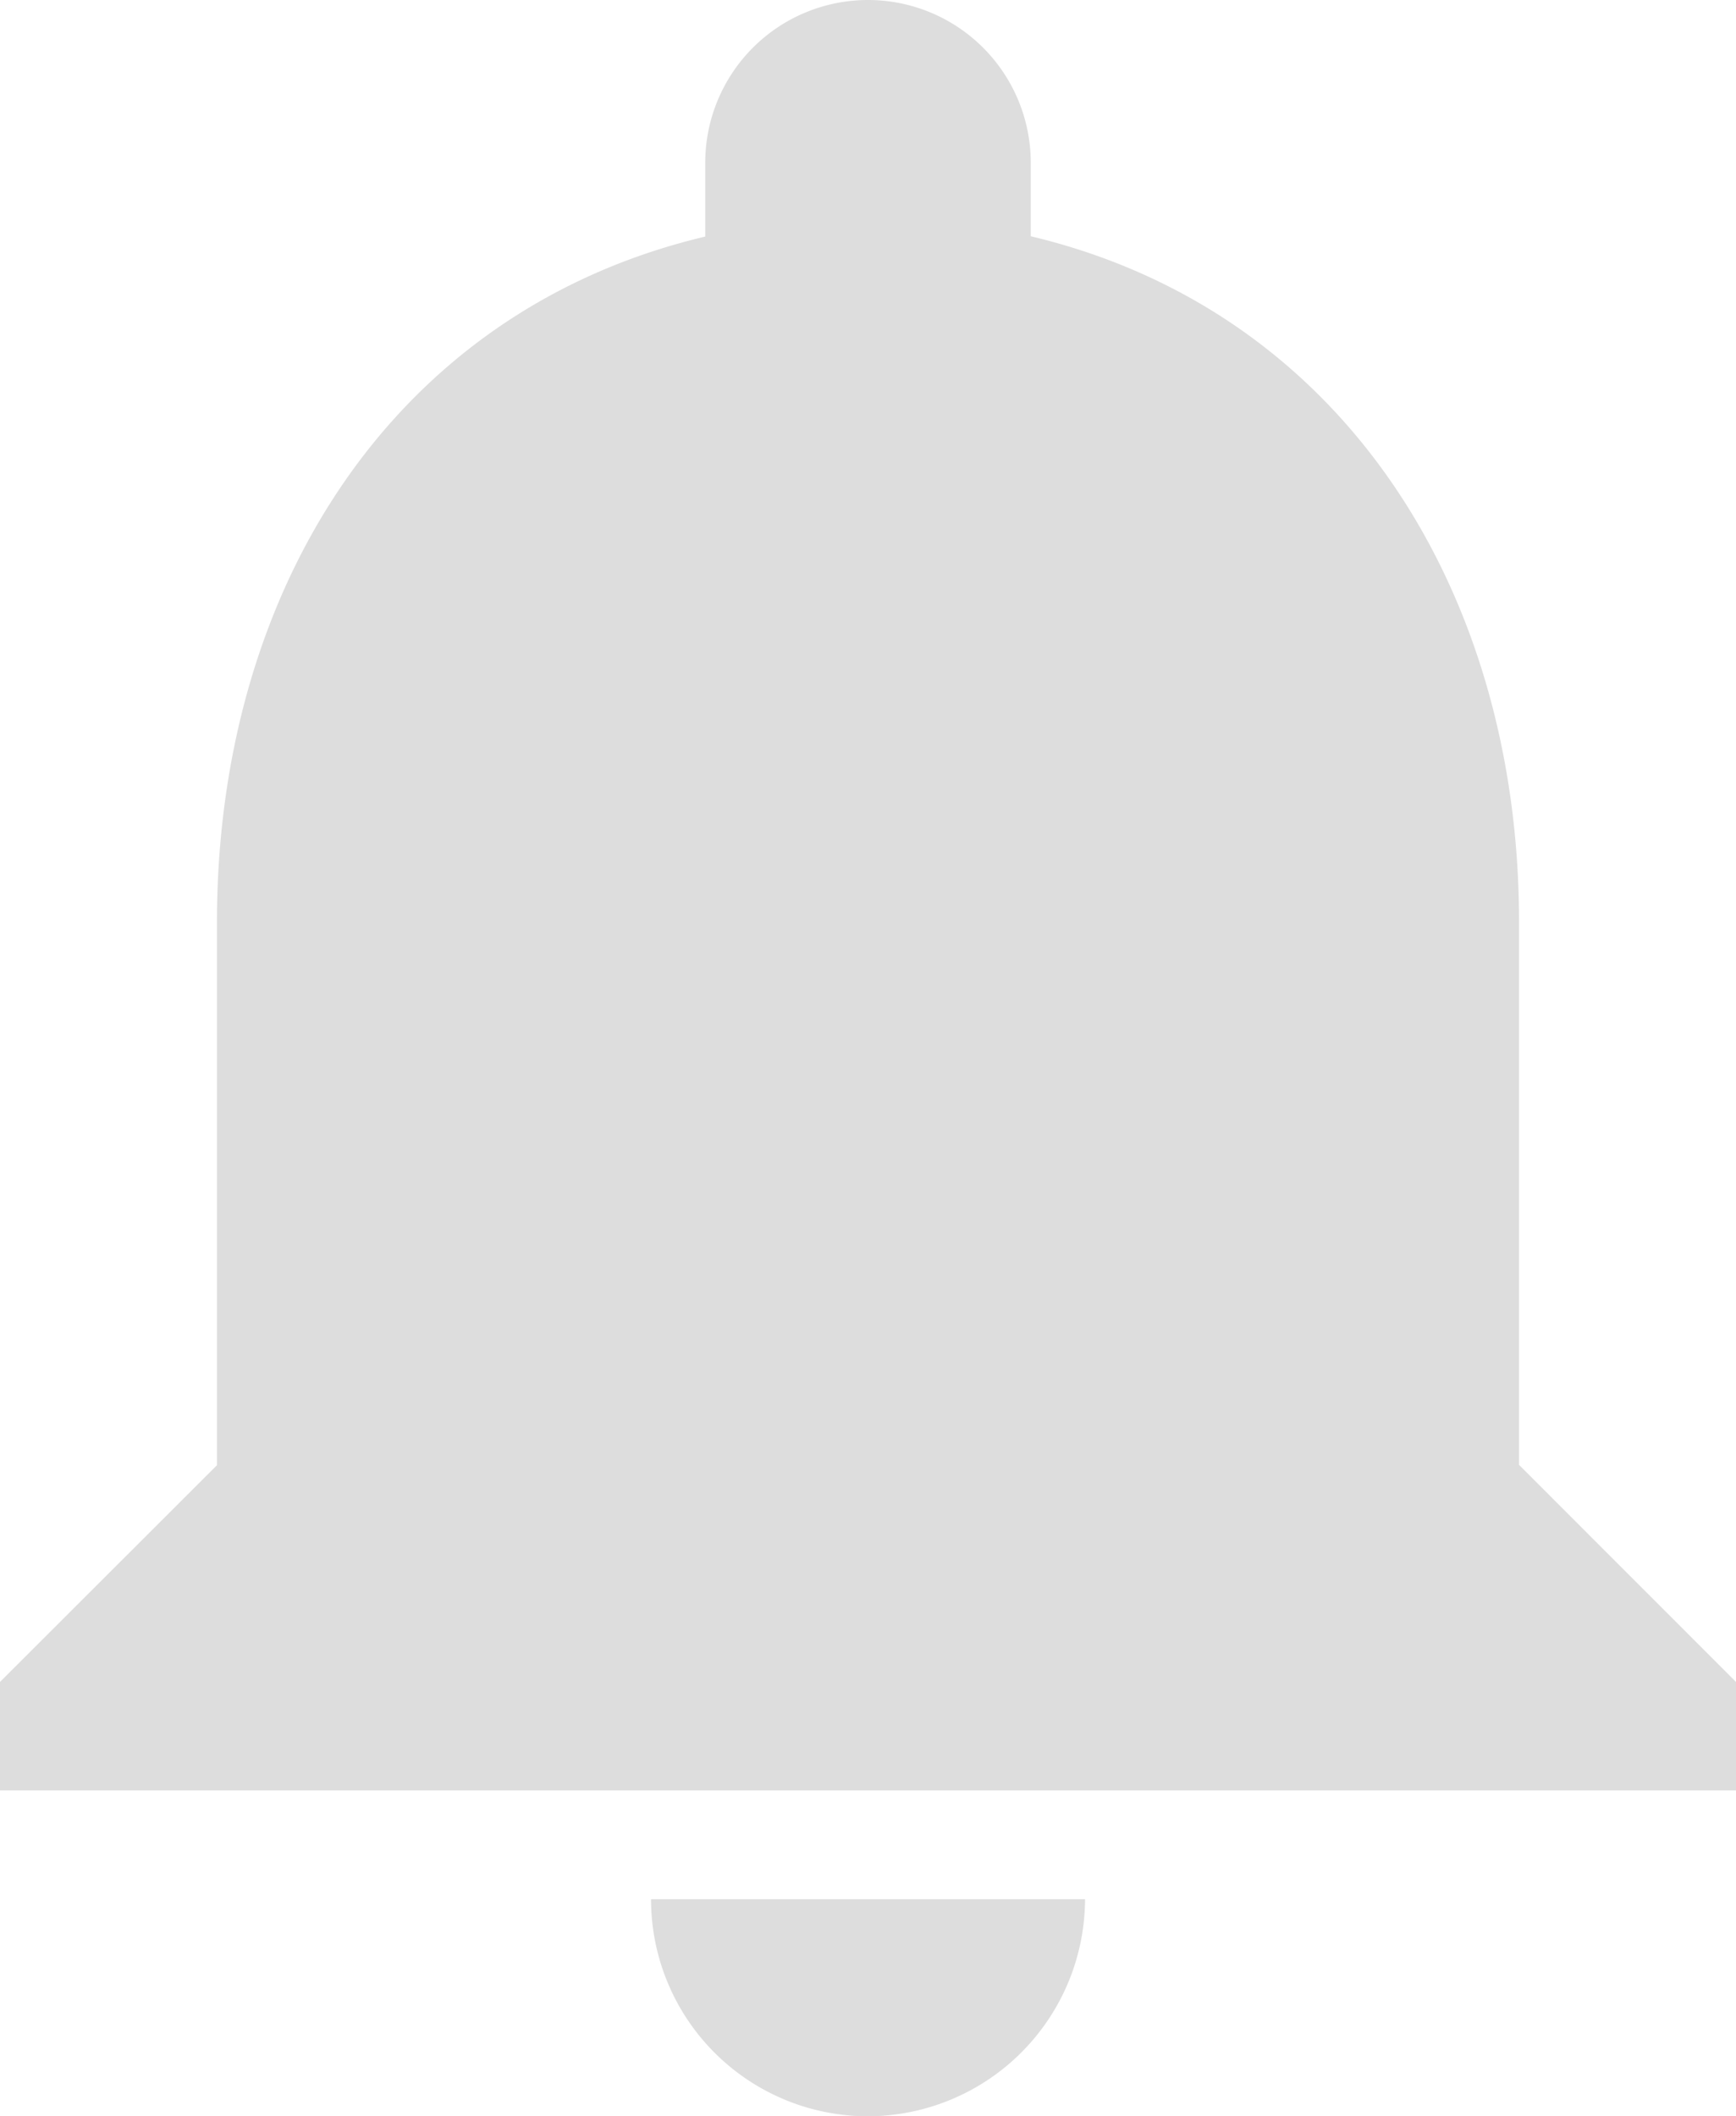 <svg xmlns="http://www.w3.org/2000/svg" width="22.068" height="26.896" viewBox="0 0 22.068 26.896"><defs><style>.a{fill:#ddd;}</style></defs><g transform="translate(0.001 0.002)"><path class="a" d="M15.034,29.4a2.767,2.767,0,0,0,2.759-2.759H12.276A2.758,2.758,0,0,0,15.034,29.4ZM23.31,21.12v-6.9c0-4.234-2.262-7.779-6.207-8.717V4.569a2.069,2.069,0,0,0-4.138,0v.938c-3.958.938-6.207,4.469-6.207,8.717v6.9L4,23.879v1.379H26.068V23.879Z" transform="translate(-4.001 -2.502)"/></g></svg>